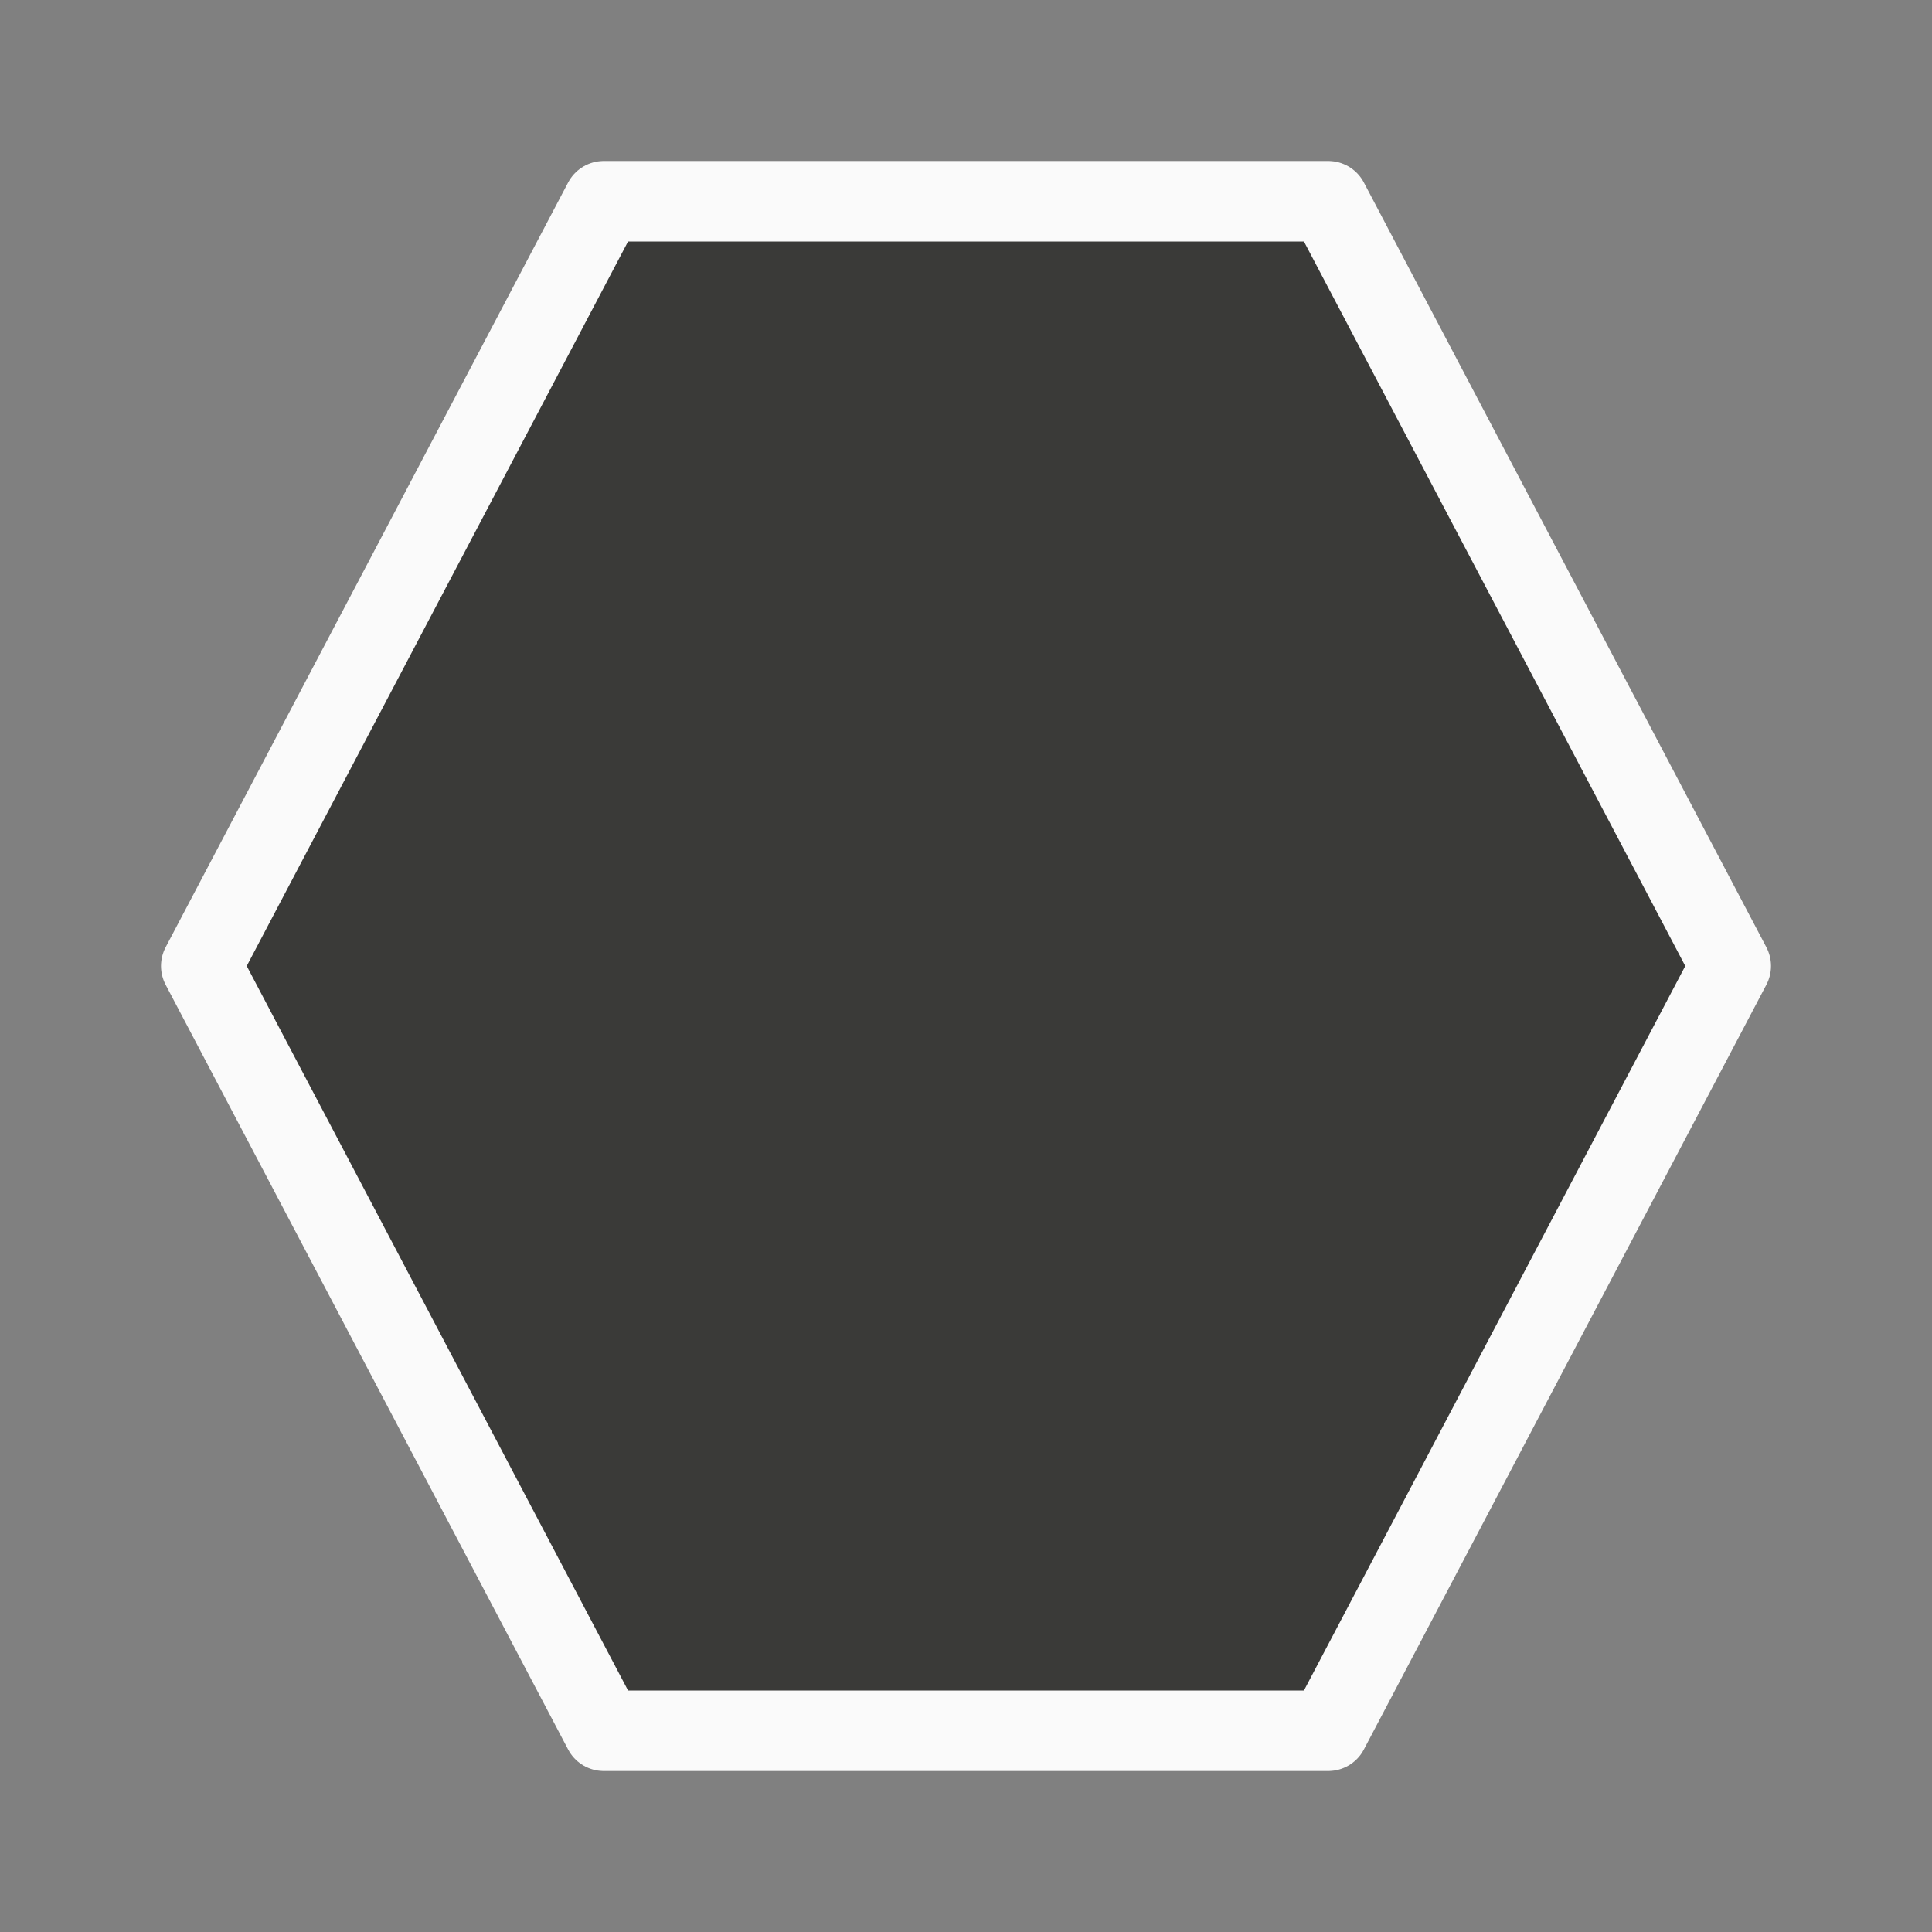 <svg viewBox="0 0 24 24" xmlns="http://www.w3.org/2000/svg"><rect x="0" y="0" width="24" height="24" fill="#808080" stroke="none"/><path d="m7.5 2.5-5 9.5 5 9.5h9l5-9.5-5-9.5z" fill="#3a3a38" stroke="#fafafa" stroke-linecap="round" stroke-linejoin="round"/></svg>